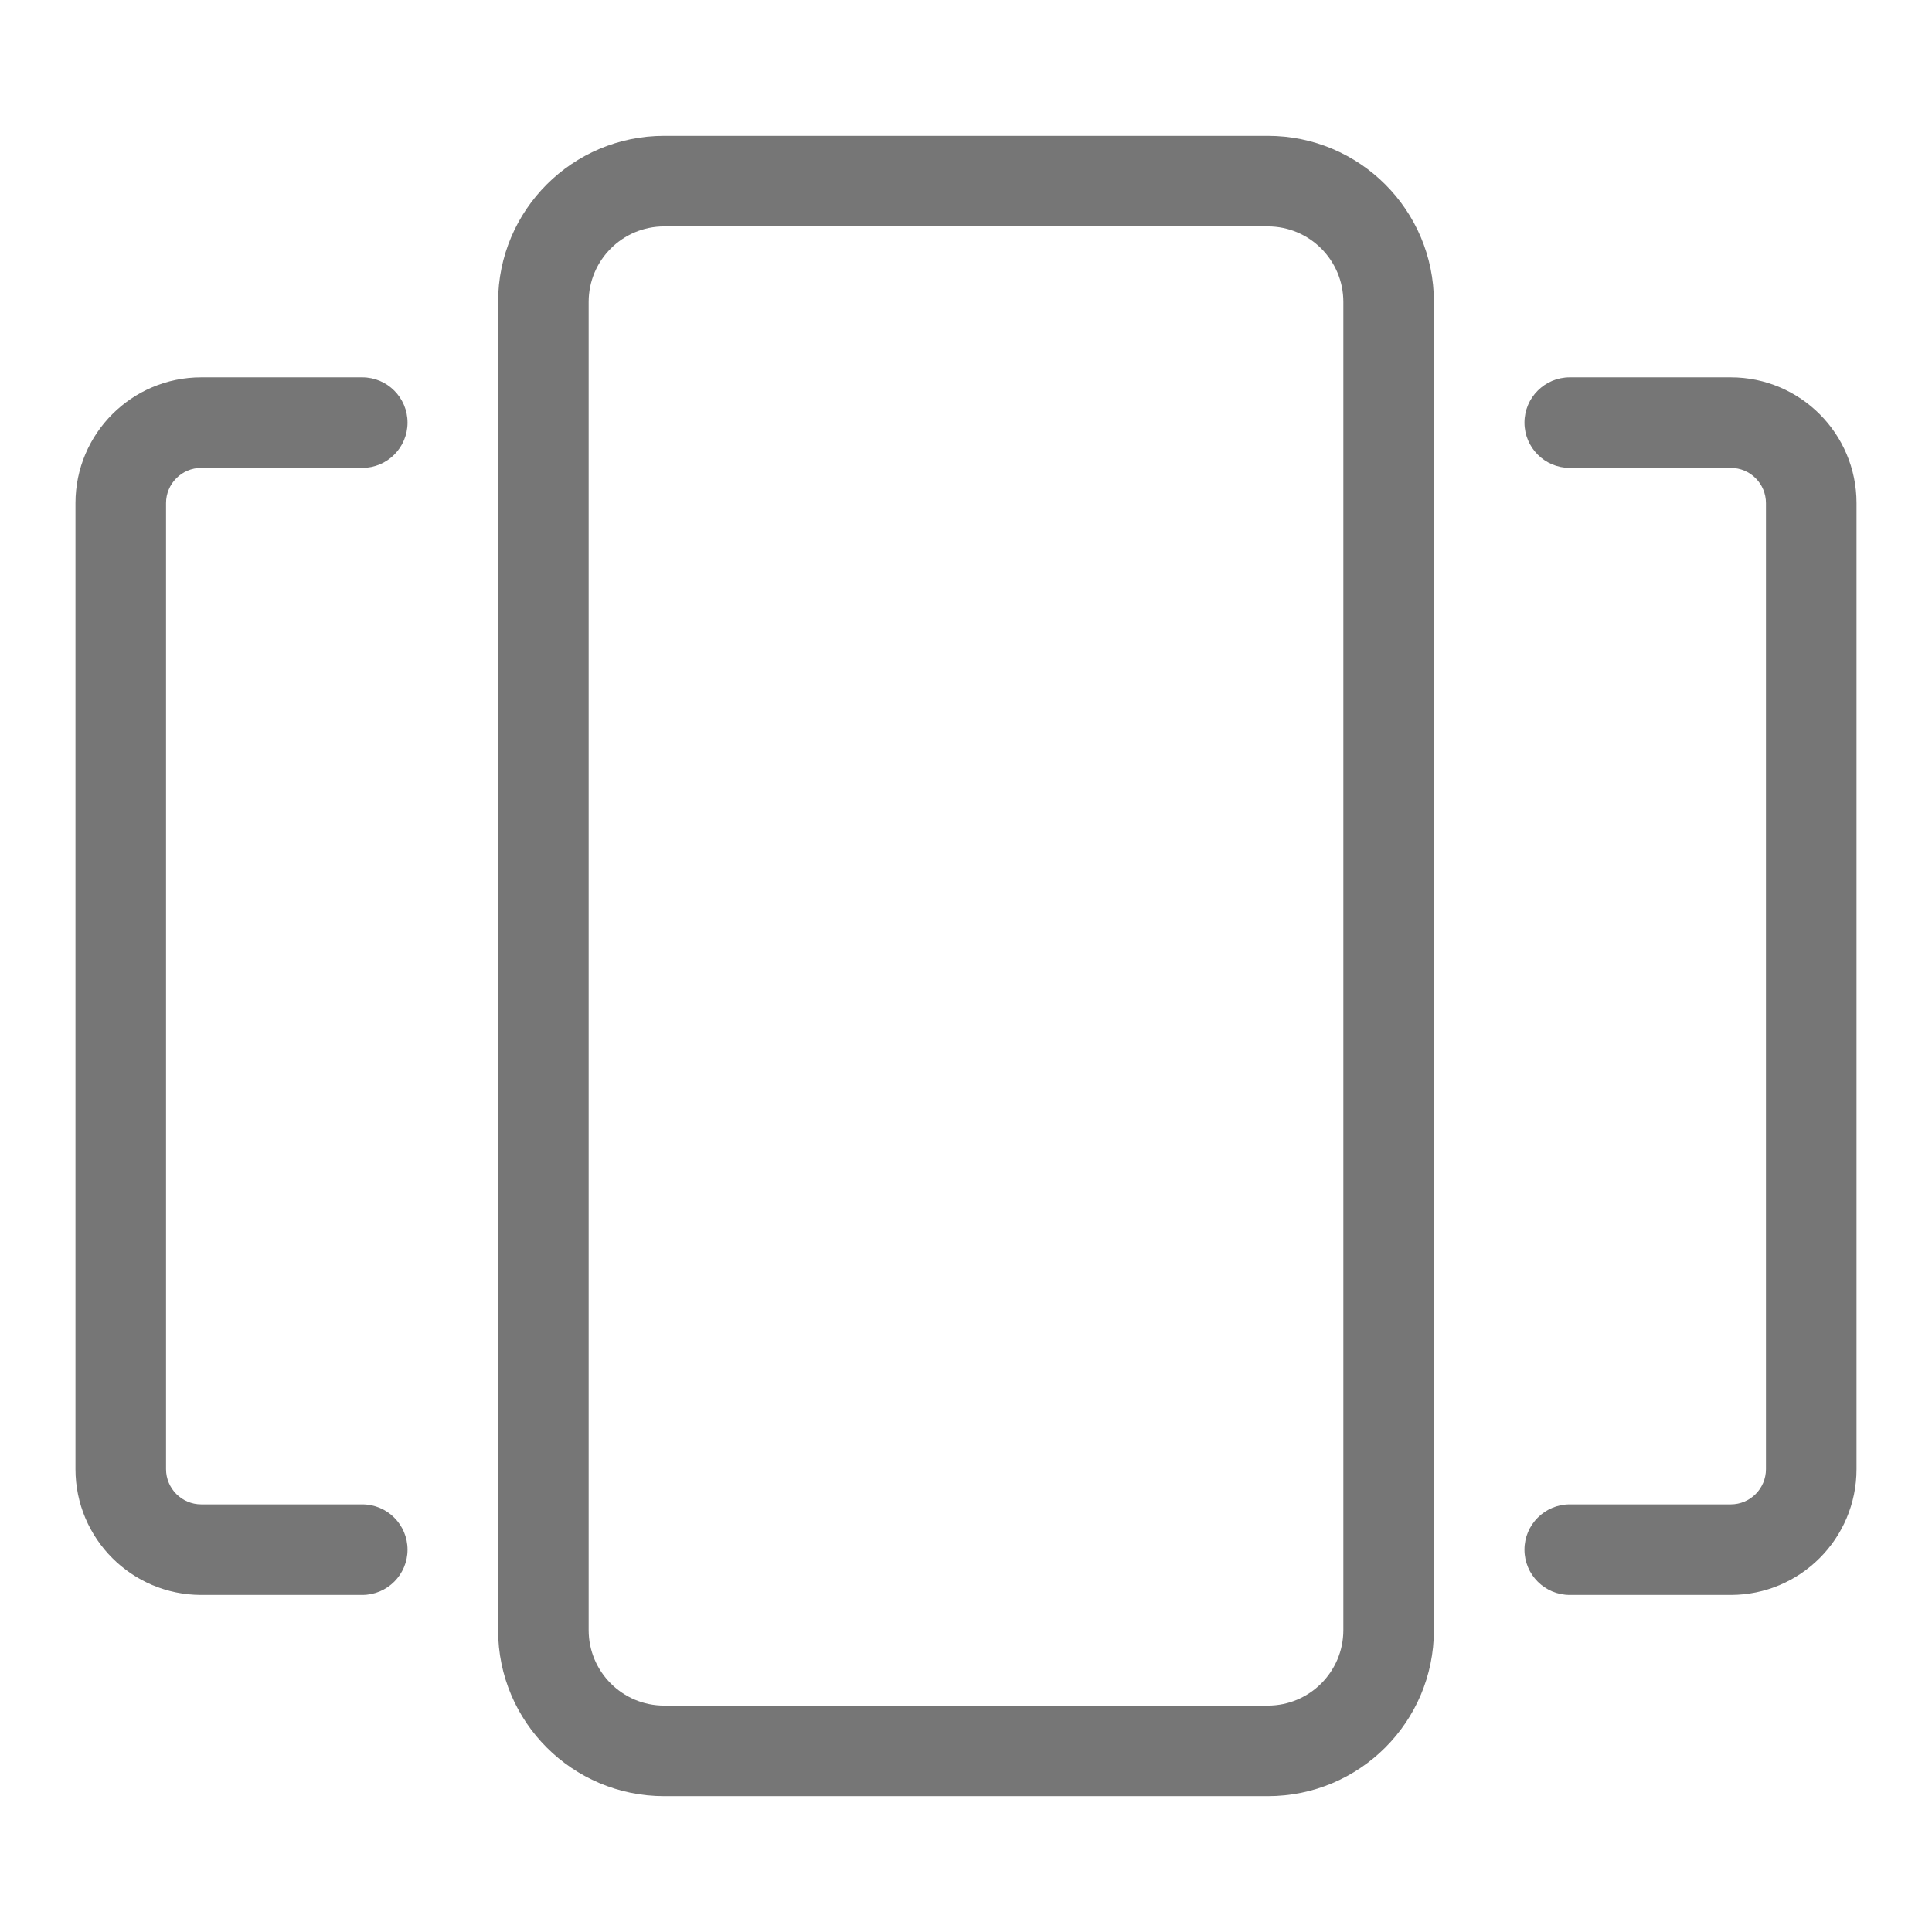 <svg width="32" height="32" viewBox="0 0 32 32" fill="none" xmlns="http://www.w3.org/2000/svg">
<path d="M11 3.75H21V2.25H11V3.75ZM22.25 5V27H23.75V5H22.25ZM21 28.25H11V29.75H21V28.25ZM9.75 27V5H8.25V27H9.75ZM11 28.25C10.31 28.25 9.75 27.69 9.75 27H8.25C8.25 28.519 9.481 29.75 11 29.75V28.25ZM22.25 27C22.25 27.69 21.69 28.25 21 28.25V29.75C22.519 29.75 23.75 28.519 23.75 27H22.25ZM21 3.75C21.69 3.75 22.25 4.31 22.25 5H23.75C23.75 3.481 22.519 2.25 21 2.25V3.75ZM11 2.25C9.481 2.25 8.25 3.481 8.25 5H9.75C9.75 4.31 10.31 3.75 11 3.75V2.25Z" fill="#767676"/>
<path d="M26 6.25C25.586 6.25 25.25 6.586 25.25 7C25.25 7.414 25.586 7.75 26 7.75V6.25ZM26 24.917C25.586 24.917 25.25 25.253 25.25 25.667C25.25 26.081 25.586 26.417 26 26.417V24.917ZM28.667 6.25H26V7.75H28.667V6.25ZM26 26.417H28.667V24.917H26V26.417ZM30.75 24.333V8.333H29.25V24.333H30.75ZM28.667 26.417C29.817 26.417 30.75 25.484 30.75 24.333H29.25C29.25 24.655 28.989 24.917 28.667 24.917V26.417ZM28.667 7.75C28.989 7.75 29.25 8.011 29.25 8.333H30.75C30.75 7.183 29.817 6.25 28.667 6.25V7.75Z" fill="#767676"/>
<path d="M6 7.75C6.414 7.75 6.75 7.414 6.75 7C6.75 6.586 6.414 6.25 6 6.25V7.75ZM6 26.417C6.414 26.417 6.75 26.081 6.75 25.667C6.75 25.253 6.414 24.917 6 24.917V26.417ZM3.333 7.75H6V6.25H3.333V7.75ZM6 24.917H3.333V26.417H6V24.917ZM2.75 24.333V8.333H1.25V24.333H2.75ZM3.333 24.917C3.011 24.917 2.75 24.655 2.75 24.333H1.25C1.25 25.484 2.183 26.417 3.333 26.417V24.917ZM3.333 6.25C2.183 6.25 1.25 7.183 1.25 8.333H2.75C2.75 8.011 3.011 7.75 3.333 7.75V6.25Z" fill="#767676"/>
</svg>
